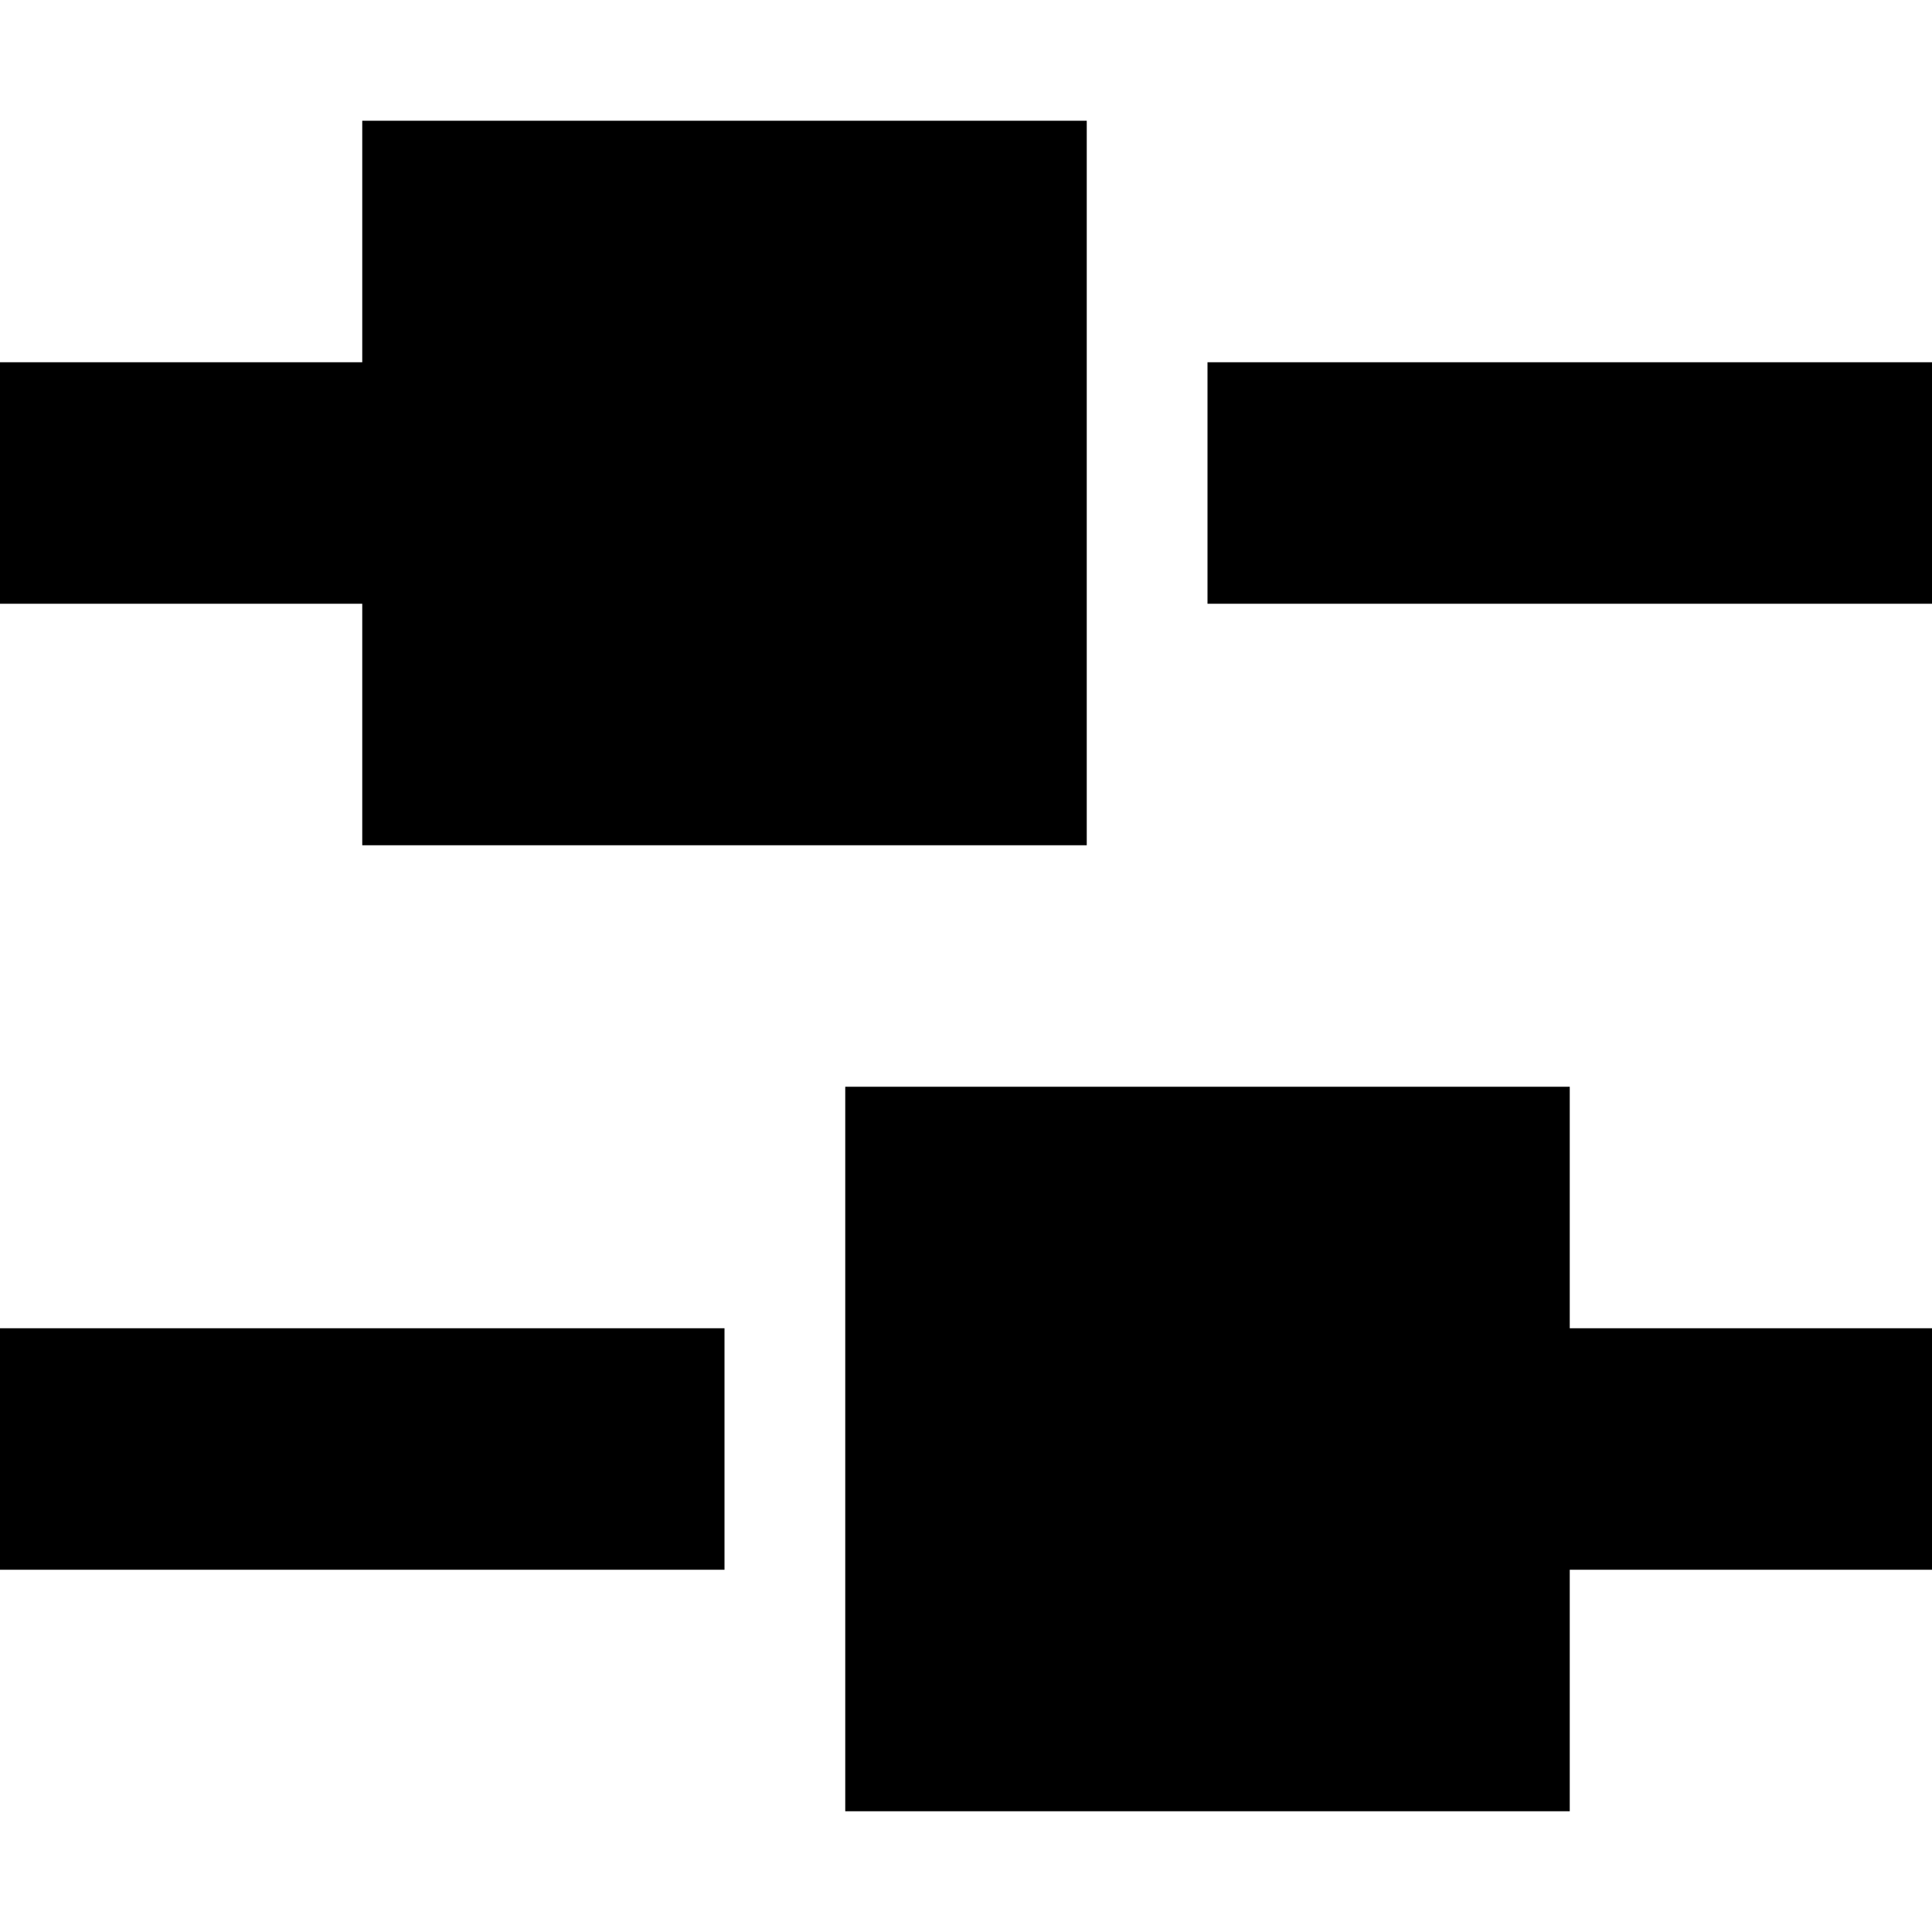 <?xml version="1.0" encoding="utf-8"?>
<!-- Generator: Adobe Illustrator 23.0.3, SVG Export Plug-In . SVG Version: 6.00 Build 0)  -->
<svg version="1.1" id="Layer_1" xmlns="http://www.w3.org/2000/svg" xmlns:xlink="http://www.w3.org/1999/xlink" x="0px" y="0px"
	 viewBox="0 0 16 16" style="enable-background:new 0 0 16 16;" xml:space="preserve">
<g>
	<rect x="10" y="3" width="6" height="2"/>
	<polygon points="3,7 9,7 9,1 3,1 3,3 0,3 0,5 3,5 	"/>
	<rect y="11" width="6" height="2"/>
	<polygon points="13,9 7,9 7,15 13,15 13,13 16,13 16,11 13,11 	"/>
</g>
</svg>
